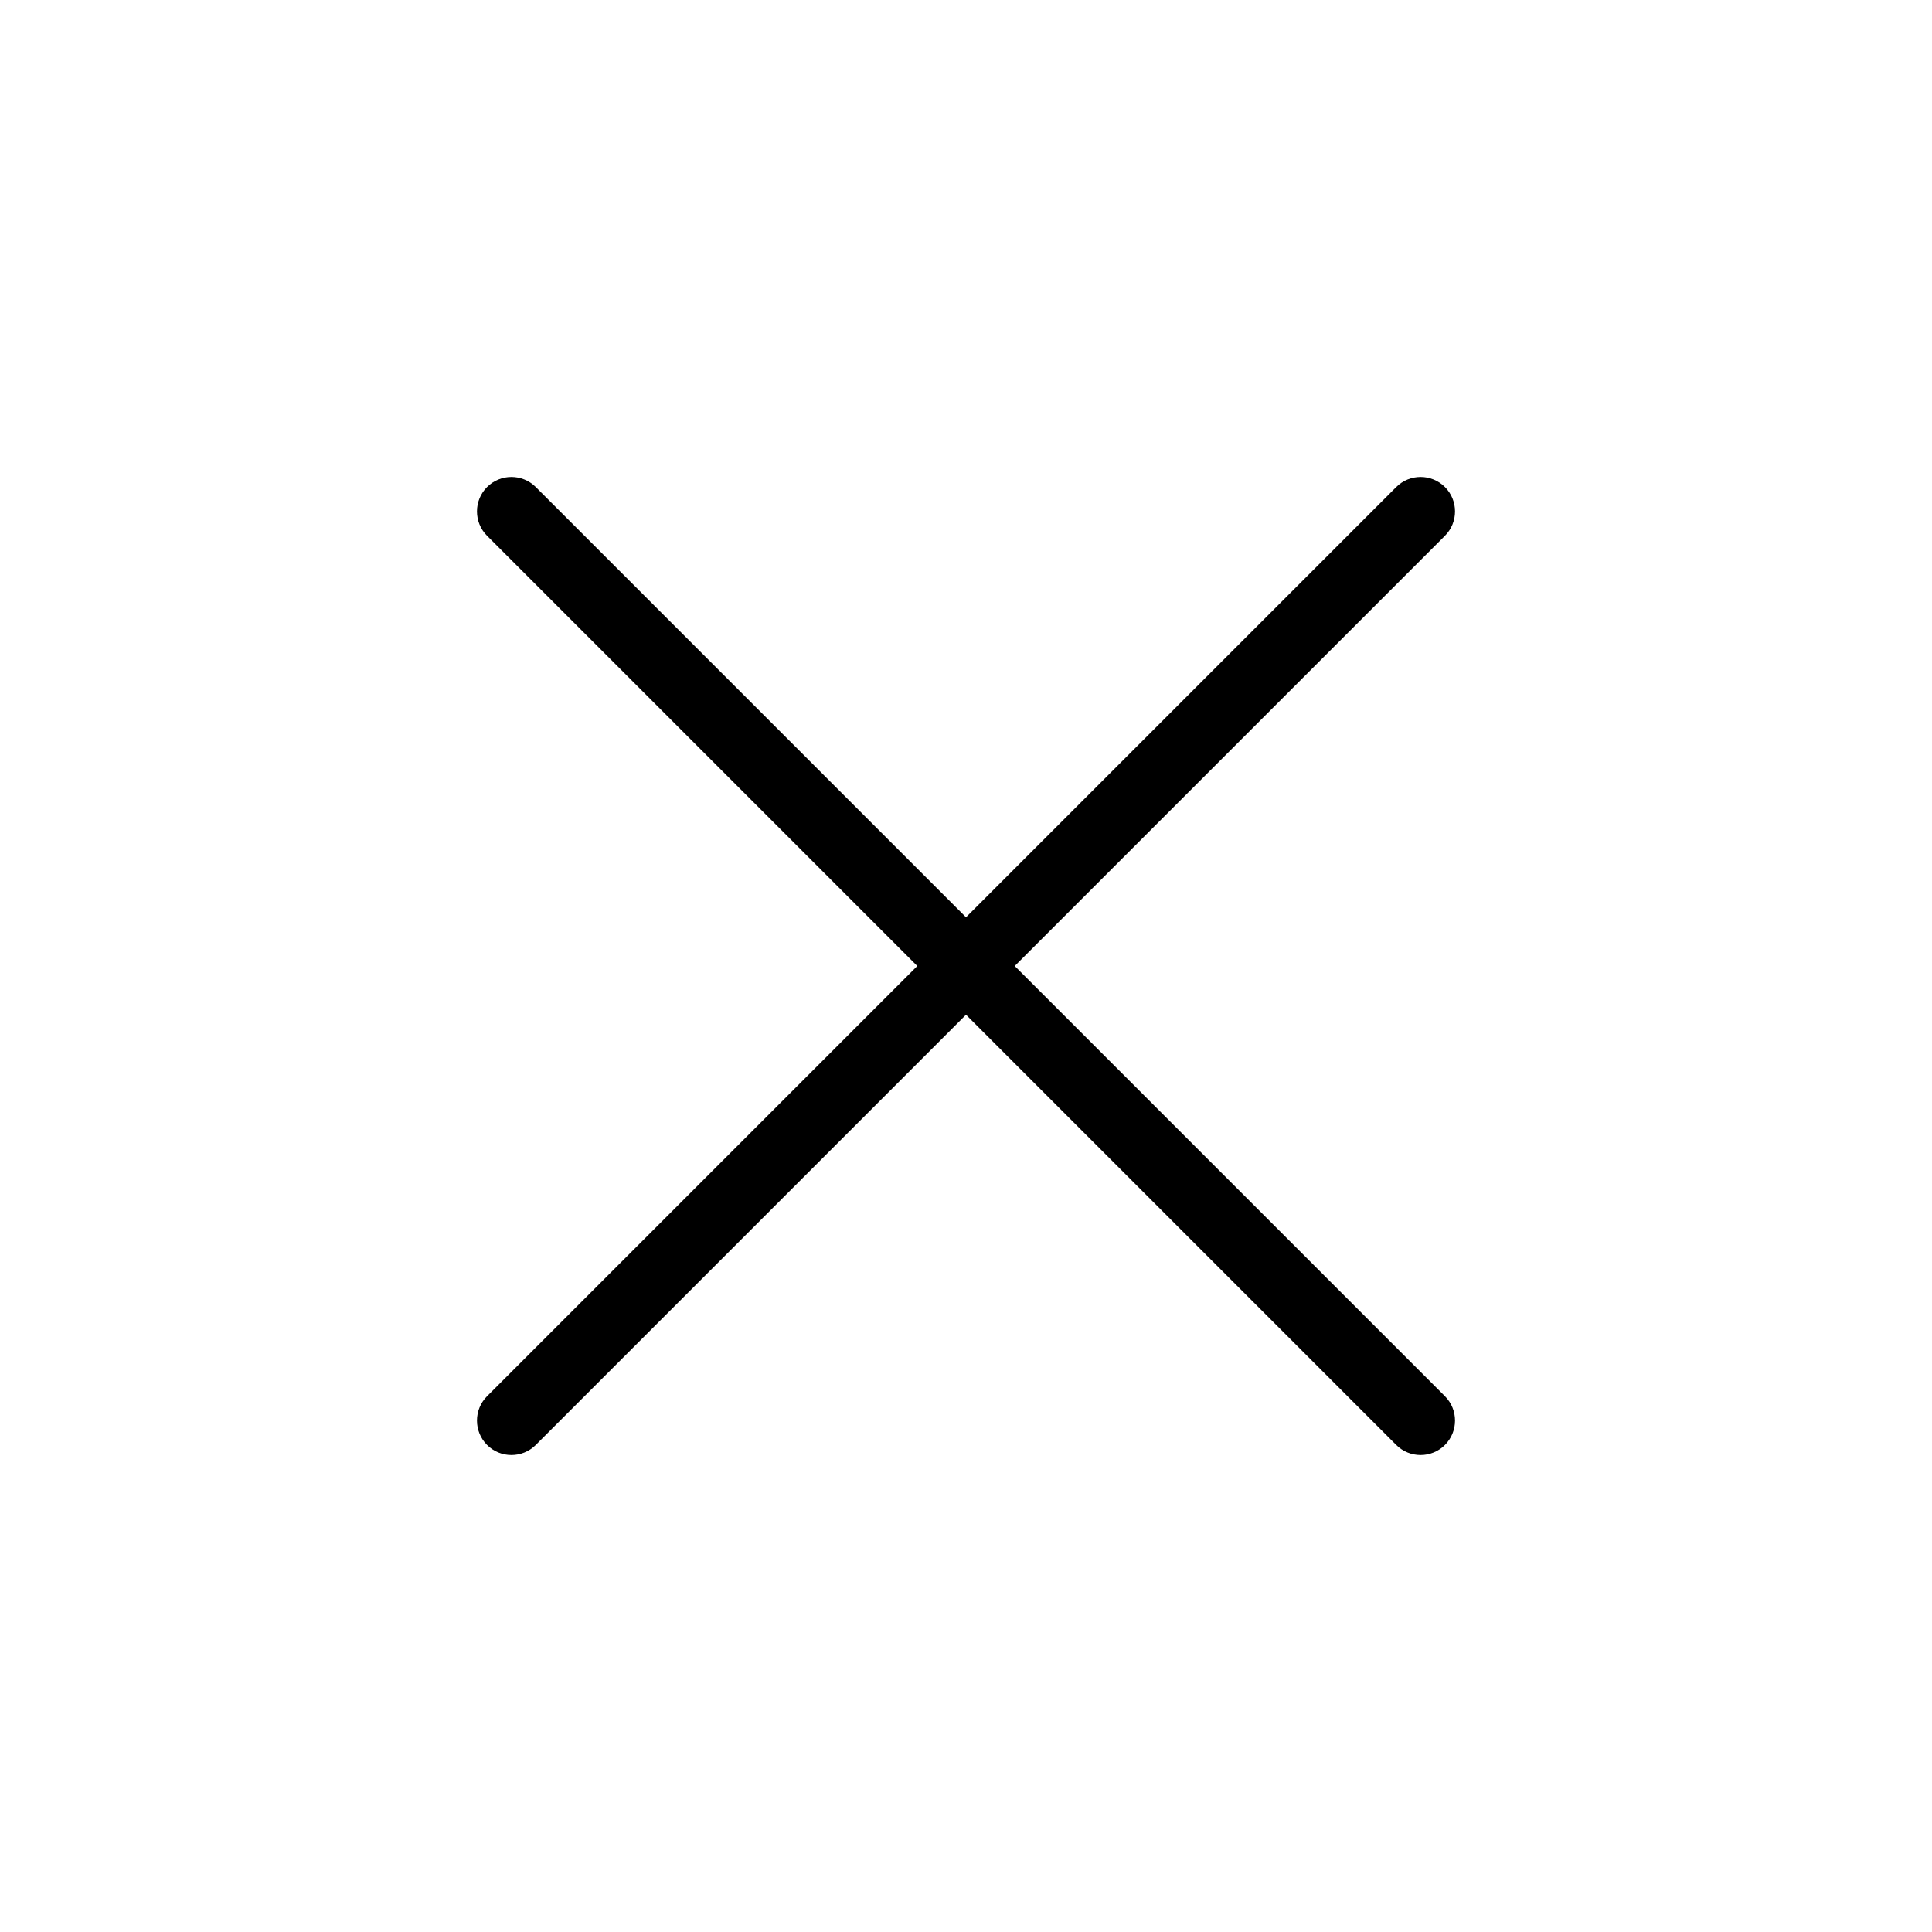 <svg width="64" height="64" viewBox="0 0 64 64" xmlns="http://www.w3.org/2000/svg">
    <path d="M16.134 47.866L16.275 47.725L16.134 47.866C16.58 48.311 17.302 48.311 17.748 47.866L32 33.614L46.252 47.866C46.697 48.311 47.42 48.311 47.866 47.866C48.311 47.42 48.311 46.697 47.866 46.252L33.614 32L47.866 17.748C48.311 17.302 48.311 16.58 47.866 16.134L47.725 16.275L47.866 16.134C47.42 15.689 46.697 15.689 46.252 16.134L32 30.386L17.748 16.134C17.302 15.689 16.58 15.689 16.134 16.134C15.689 16.58 15.689 17.302 16.134 17.748L30.386 32L16.134 46.252C15.689 46.697 15.689 47.42 16.134 47.866Z"/>
</svg>
